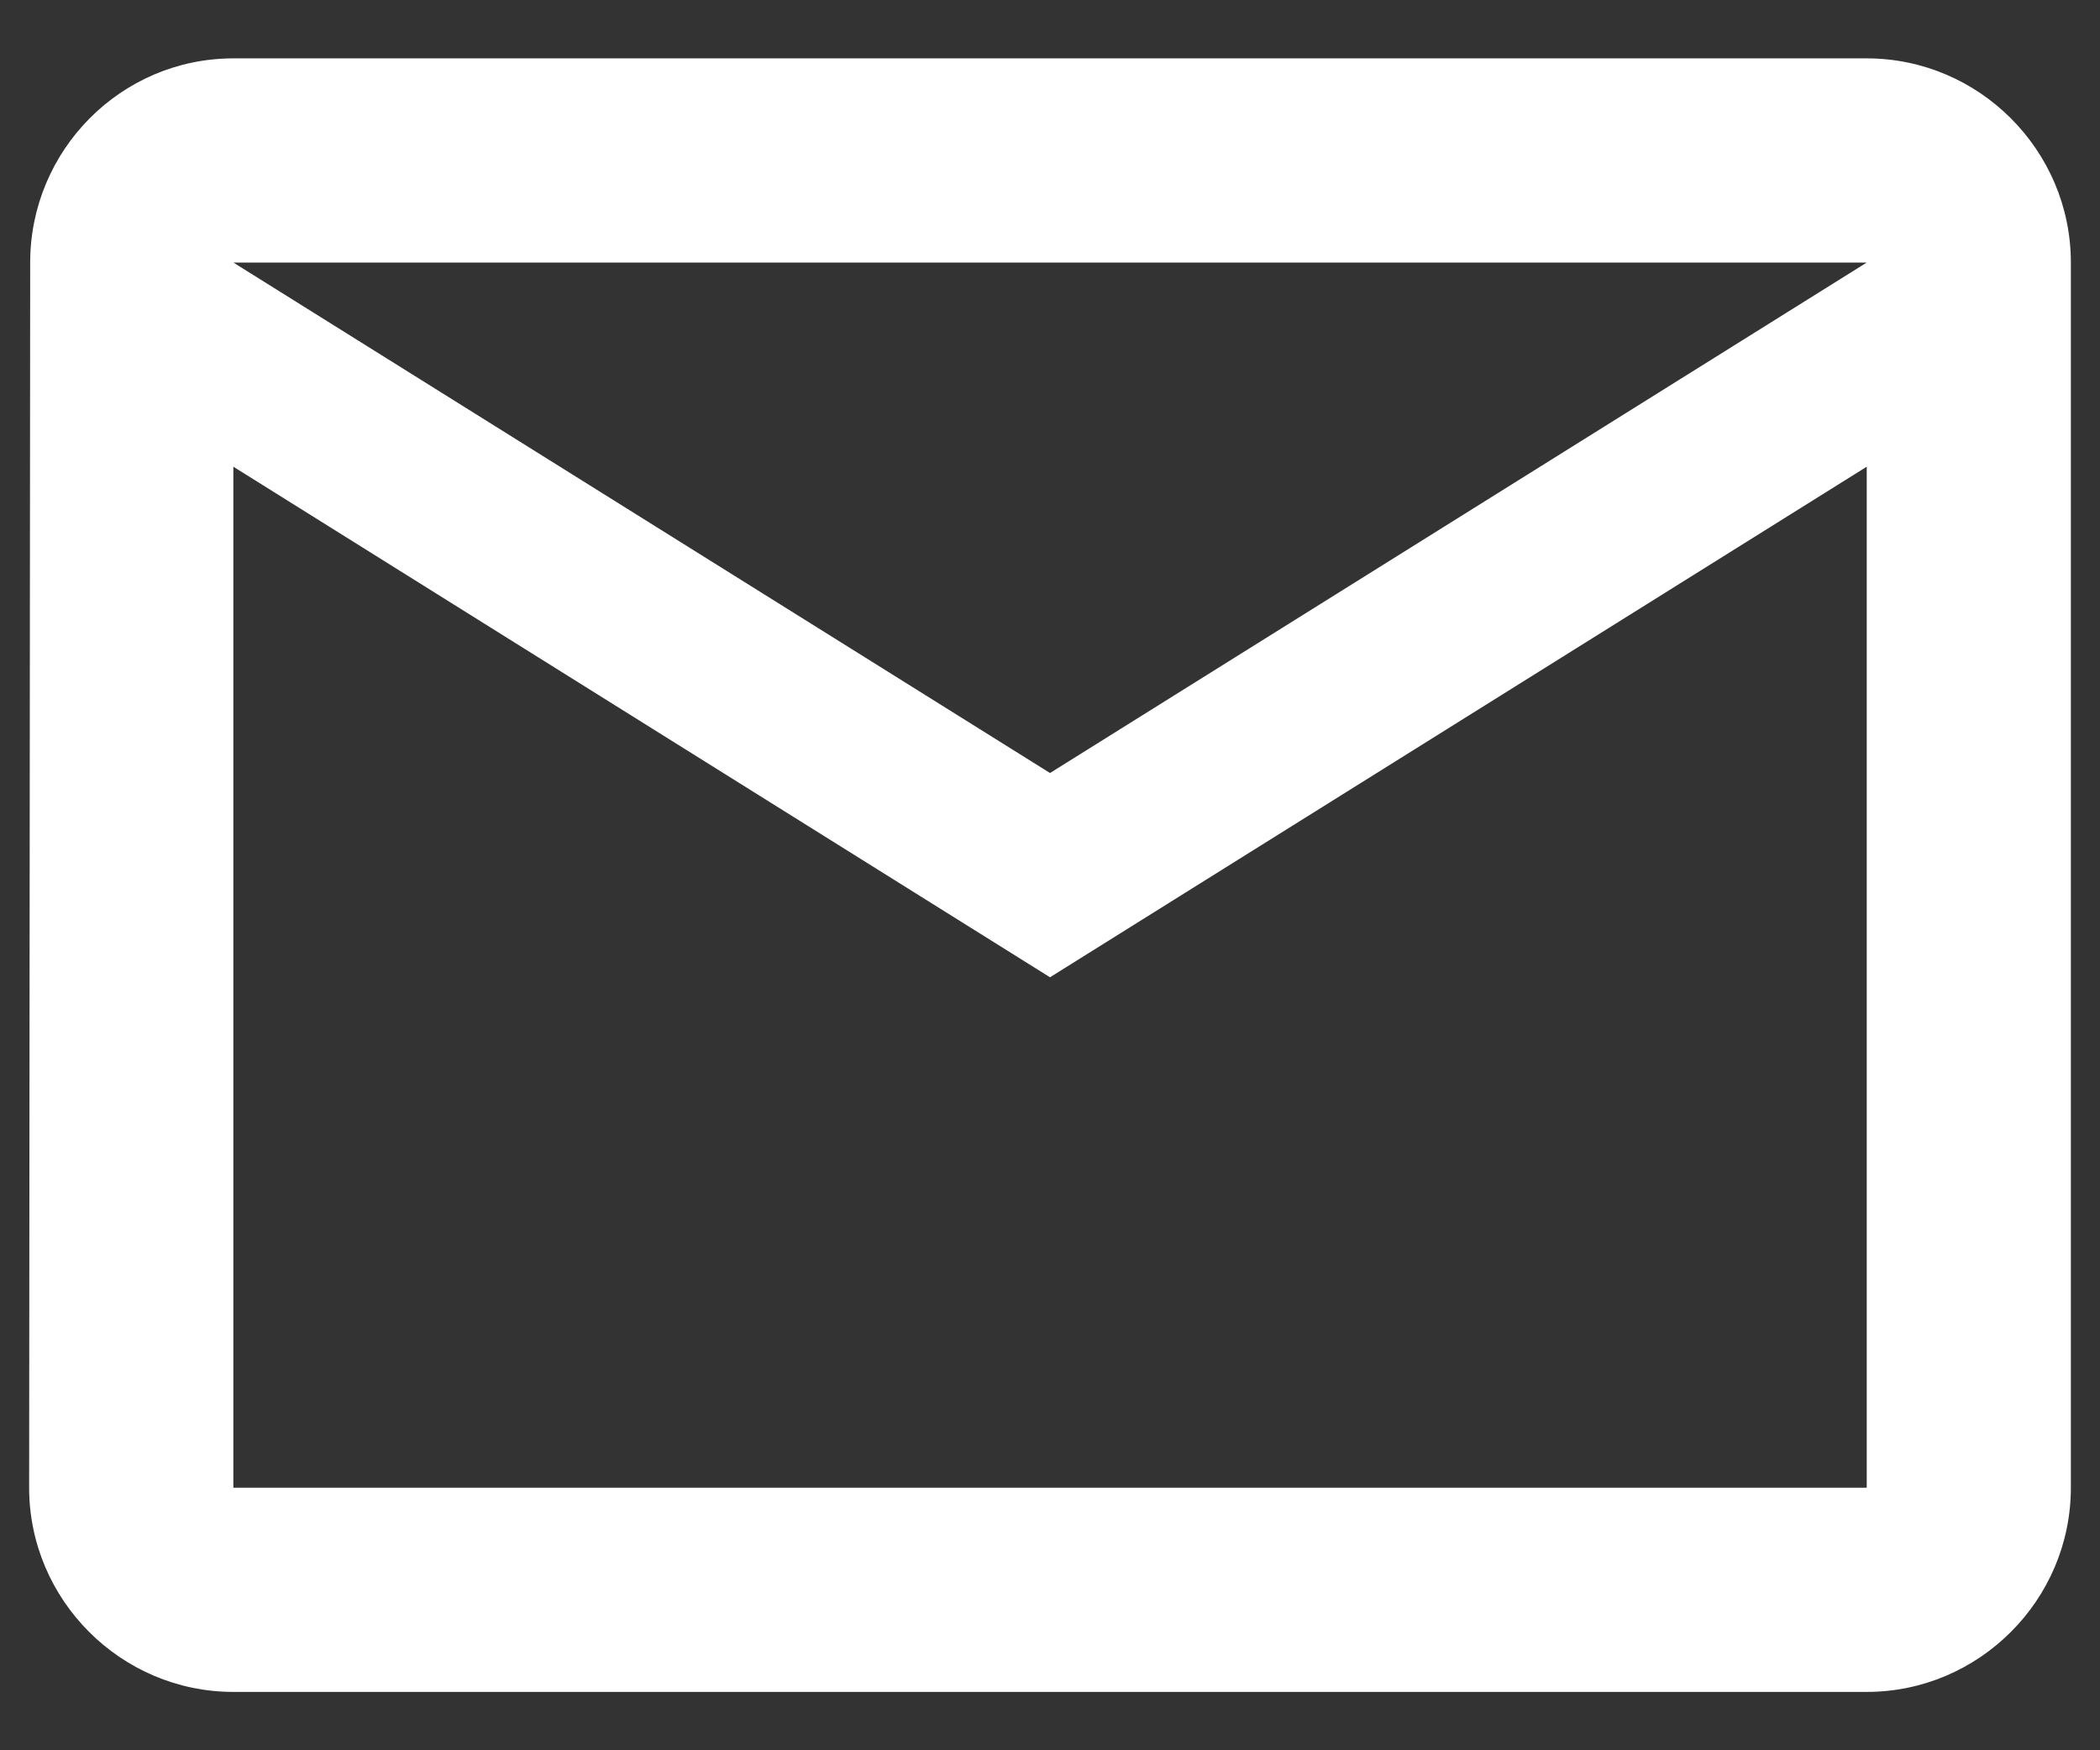 <svg width="24" height="20" viewBox="0 0 24 20" fill="none" xmlns="http://www.w3.org/2000/svg">
<rect x="0" y="0" width="24" height="20" fill="#333333" stroke="none"/>
<path d="M21.334 0.667H2.667C1.383 0.667 0.345 1.717 0.345 3L0.333 17C0.333 18.283 1.383 19.333 2.667 19.333H21.334C22.617 19.333 23.667 18.283 23.667 17V3C23.667 1.717 22.617 0.667 21.334 0.667ZM21.334 17H2.667V5.333L12 11.167L21.334 5.333V17ZM12 8.833L2.667 3H21.334L12 8.833Z" fill="white"/>
</svg>
